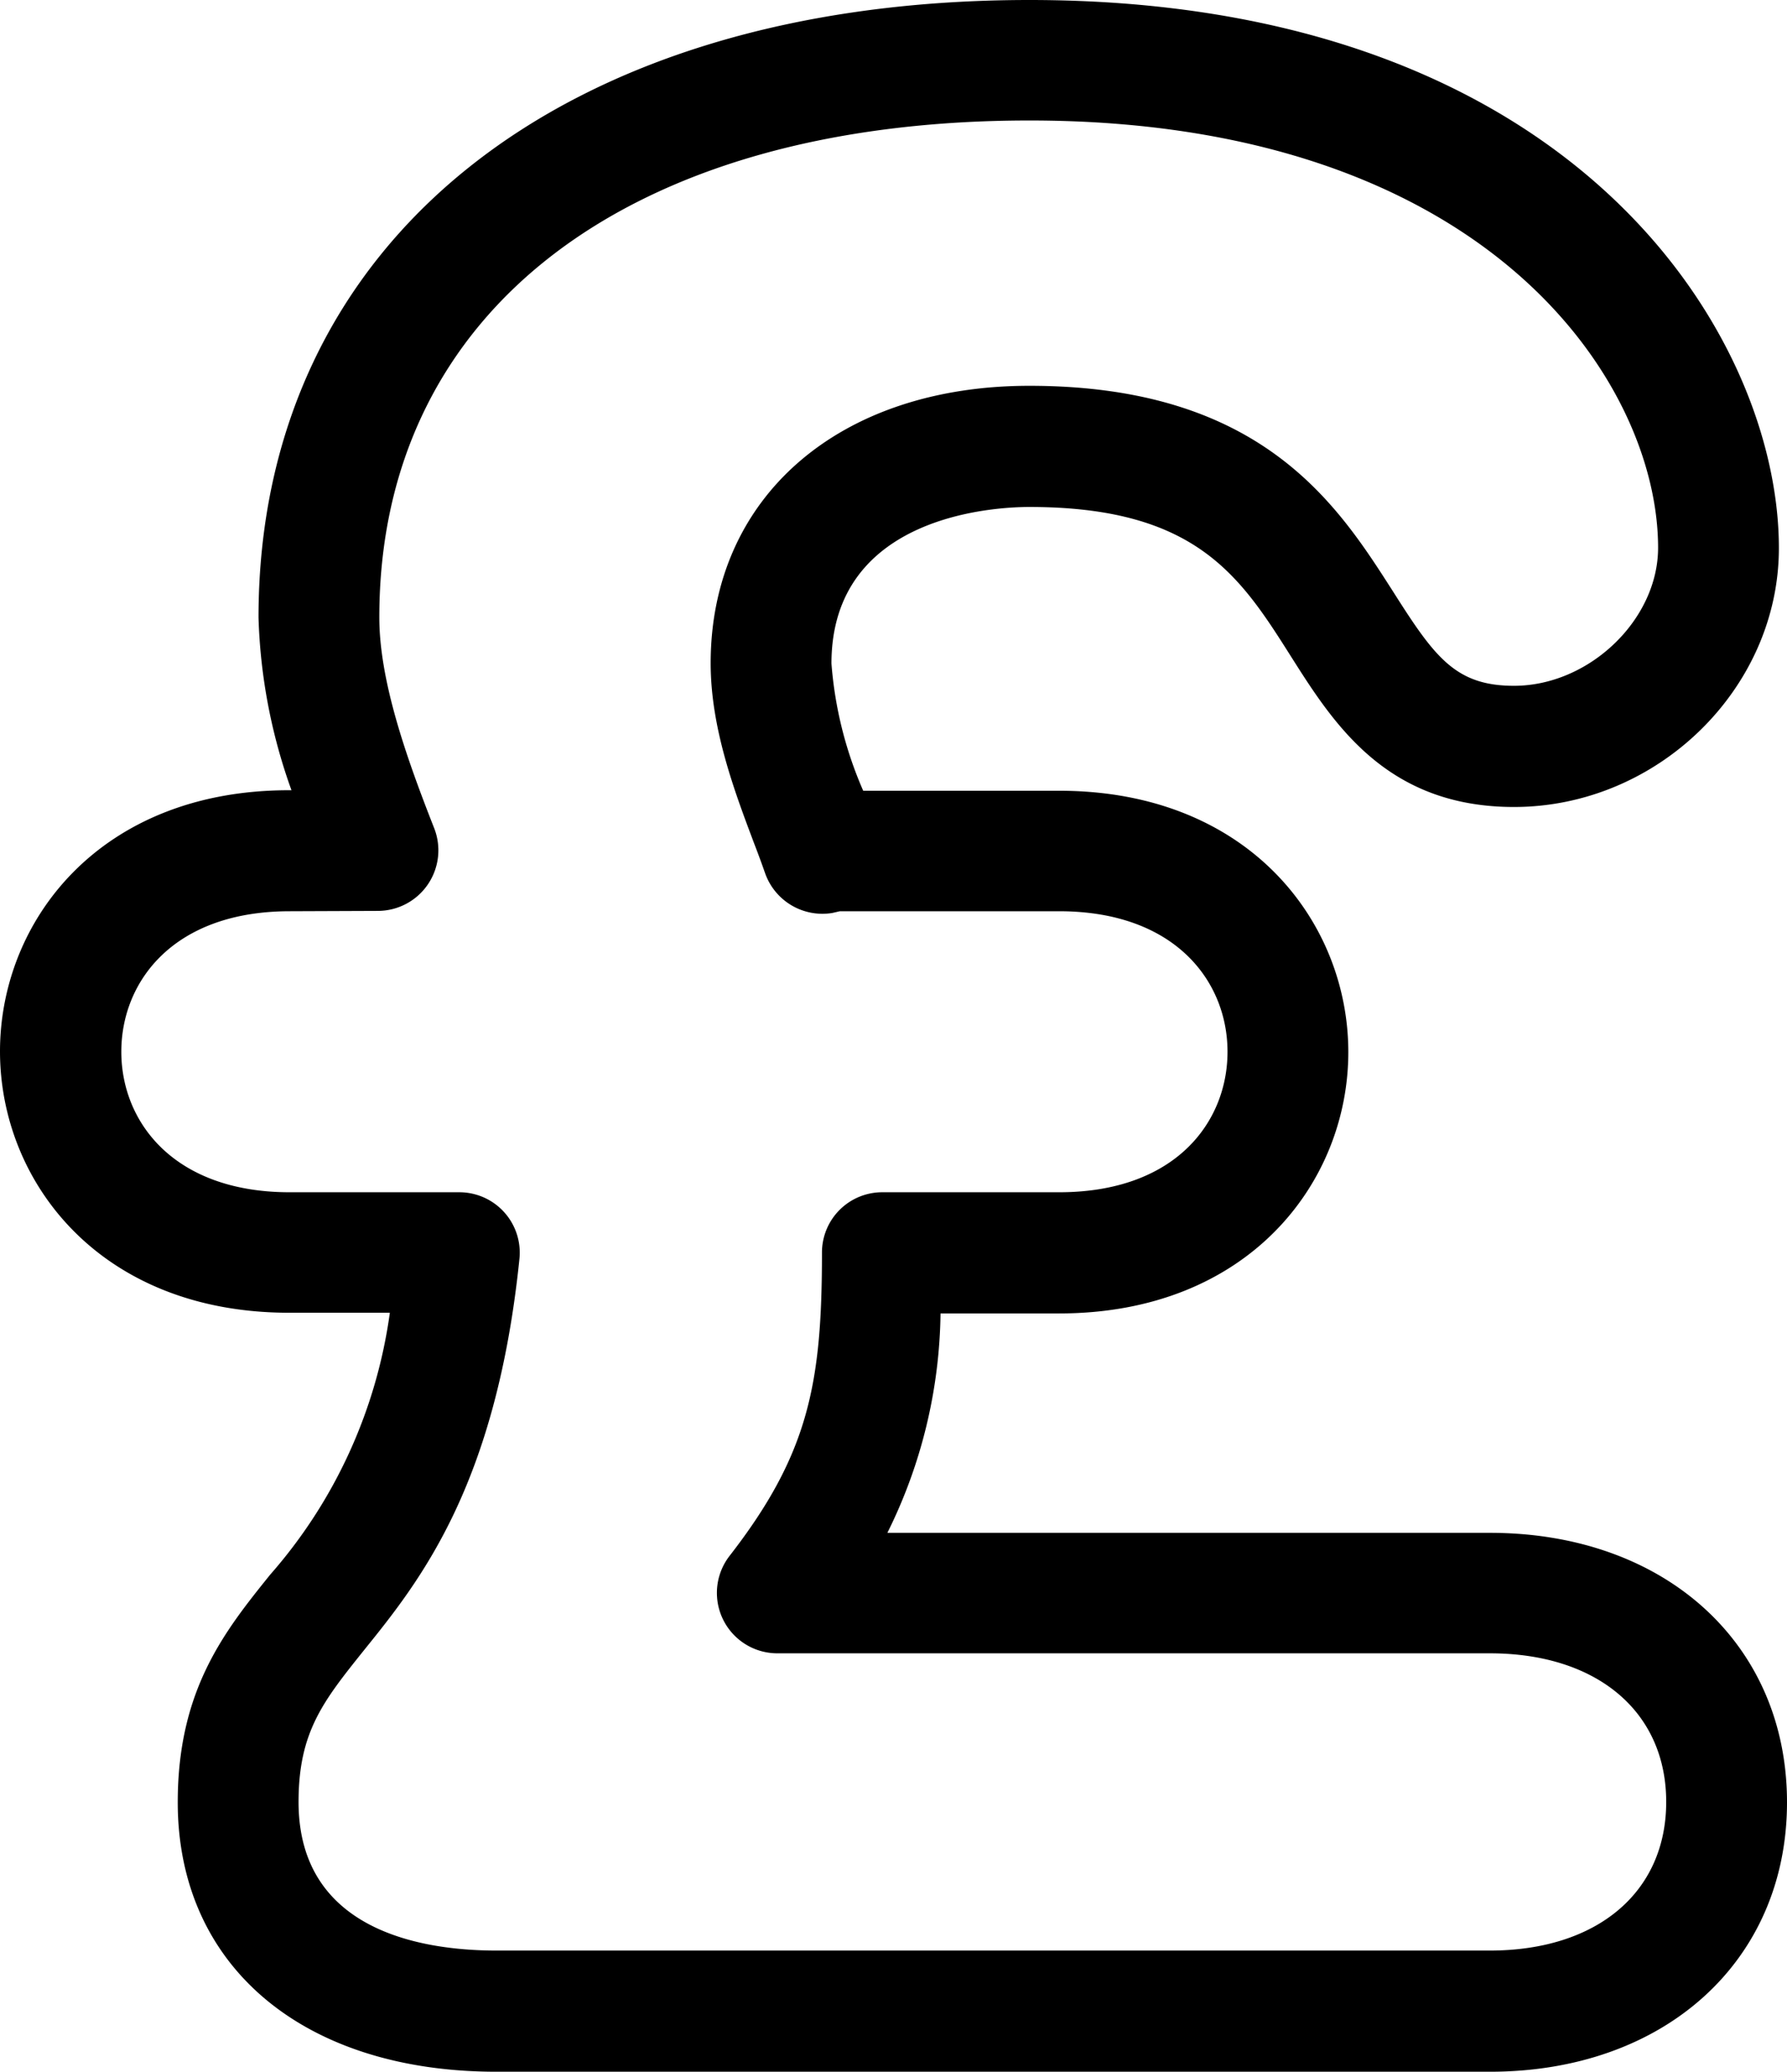 <svg
    viewBox="0 0 103.55 120.02"
    version="1.1"
    width="103.55"
    height="120.02"
    preserveAspectRatio="xMinYMid"
    aria-hidden="true"
    focusable="false">
        <title>Sterling</title>
        <path d="m 0,60.91 c 0,7.52 5.76,15.14 16.76,15.14 h 5.83 a 28.94,28.94 0 0 1 -6.94,15.18 c -2.63,3.27 -5.35,6.66 -5.35,13.18 0,9.48 7.25,15.61 18.47,15.61 h 57.56 c 10.14,0 17.22,-6.42 17.22,-15.61 0,-9.19 -7.08,-15.61 -17.22,-15.61 H 51.42 A 29.3,29.3 0 0 0 54.5,76.09 h 6.87 c 11,0 16.76,-7.62 16.76,-15.14 0,-7.52 -5.76,-15.14 -16.76,-15.14 H 50.02 a 22.67,22.67 0 0 1 -1.84,-7.37 c 0,-8.64 9.56,-9.07 11.47,-9.07 9.66,0 12.21,4 15.17,8.68 2.46,3.88 5.52,8.7 12.91,8.7 8.32,0 15.35,-6.86 15.35,-15 C 103.08,19.47 91.29,0 59.65,0 32.51,0 14.98,14 14.98,35.78 a 32.21,32.21 0 0 0 1.91,10 H 16.76 C 5.76,45.77 0,53.38 0,60.91 Z m 21.91,-8.14 a 3.51,3.51 0 0 0 3.25,-4.79 c -1.65,-4.19 -3.18,-8.57 -3.18,-12.22 0,-17.75 14.43,-28.78 37.67,-28.78 26.54,0 36.43,15.18 36.43,24.75 0,4.18 -4,8 -8.35,8 -3.4,0 -4.6,-1.67 -7,-5.45 -3.2,-5 -7.57,-11.93 -21.08,-11.93 -11.05,0 -18.47,6.46 -18.47,16.07 0,3.78 1.39,7.44 2.5,10.39 0.24,0.62 0.46,1.22 0.66,1.79 a 3.52,3.52 0 0 0 3.89,2.29 l 0.44,-0.1 h 12.7 c 6.74,0 9.76,4.08 9.76,8.14 0,4.06 -3,8.14 -9.76,8.14 H 51.13 a 3.49,3.49 0 0 0 -3.5,3.5 c 0,7.53 -0.75,11.64 -5.35,17.56 a 3.5,3.5 0 0 0 2.76,5.65 h 41.29 c 6.21,0 10.22,3.38 10.22,8.61 0,5.23 -4,8.61 -10.22,8.61 H 28.77 c -4.28,0 -11.47,-1.12 -11.47,-8.61 0,-4.06 1.43,-5.84 3.8,-8.8 3.23,-4 7.65,-9.52 9,-22.67 a 3.5,3.5 0 0 0 -3.48,-3.85 h -9.83 c -6.74,0 -9.76,-4.09 -9.76,-8.14 0,-4.05 3,-8.14 9.76,-8.14 z" />
</svg>
